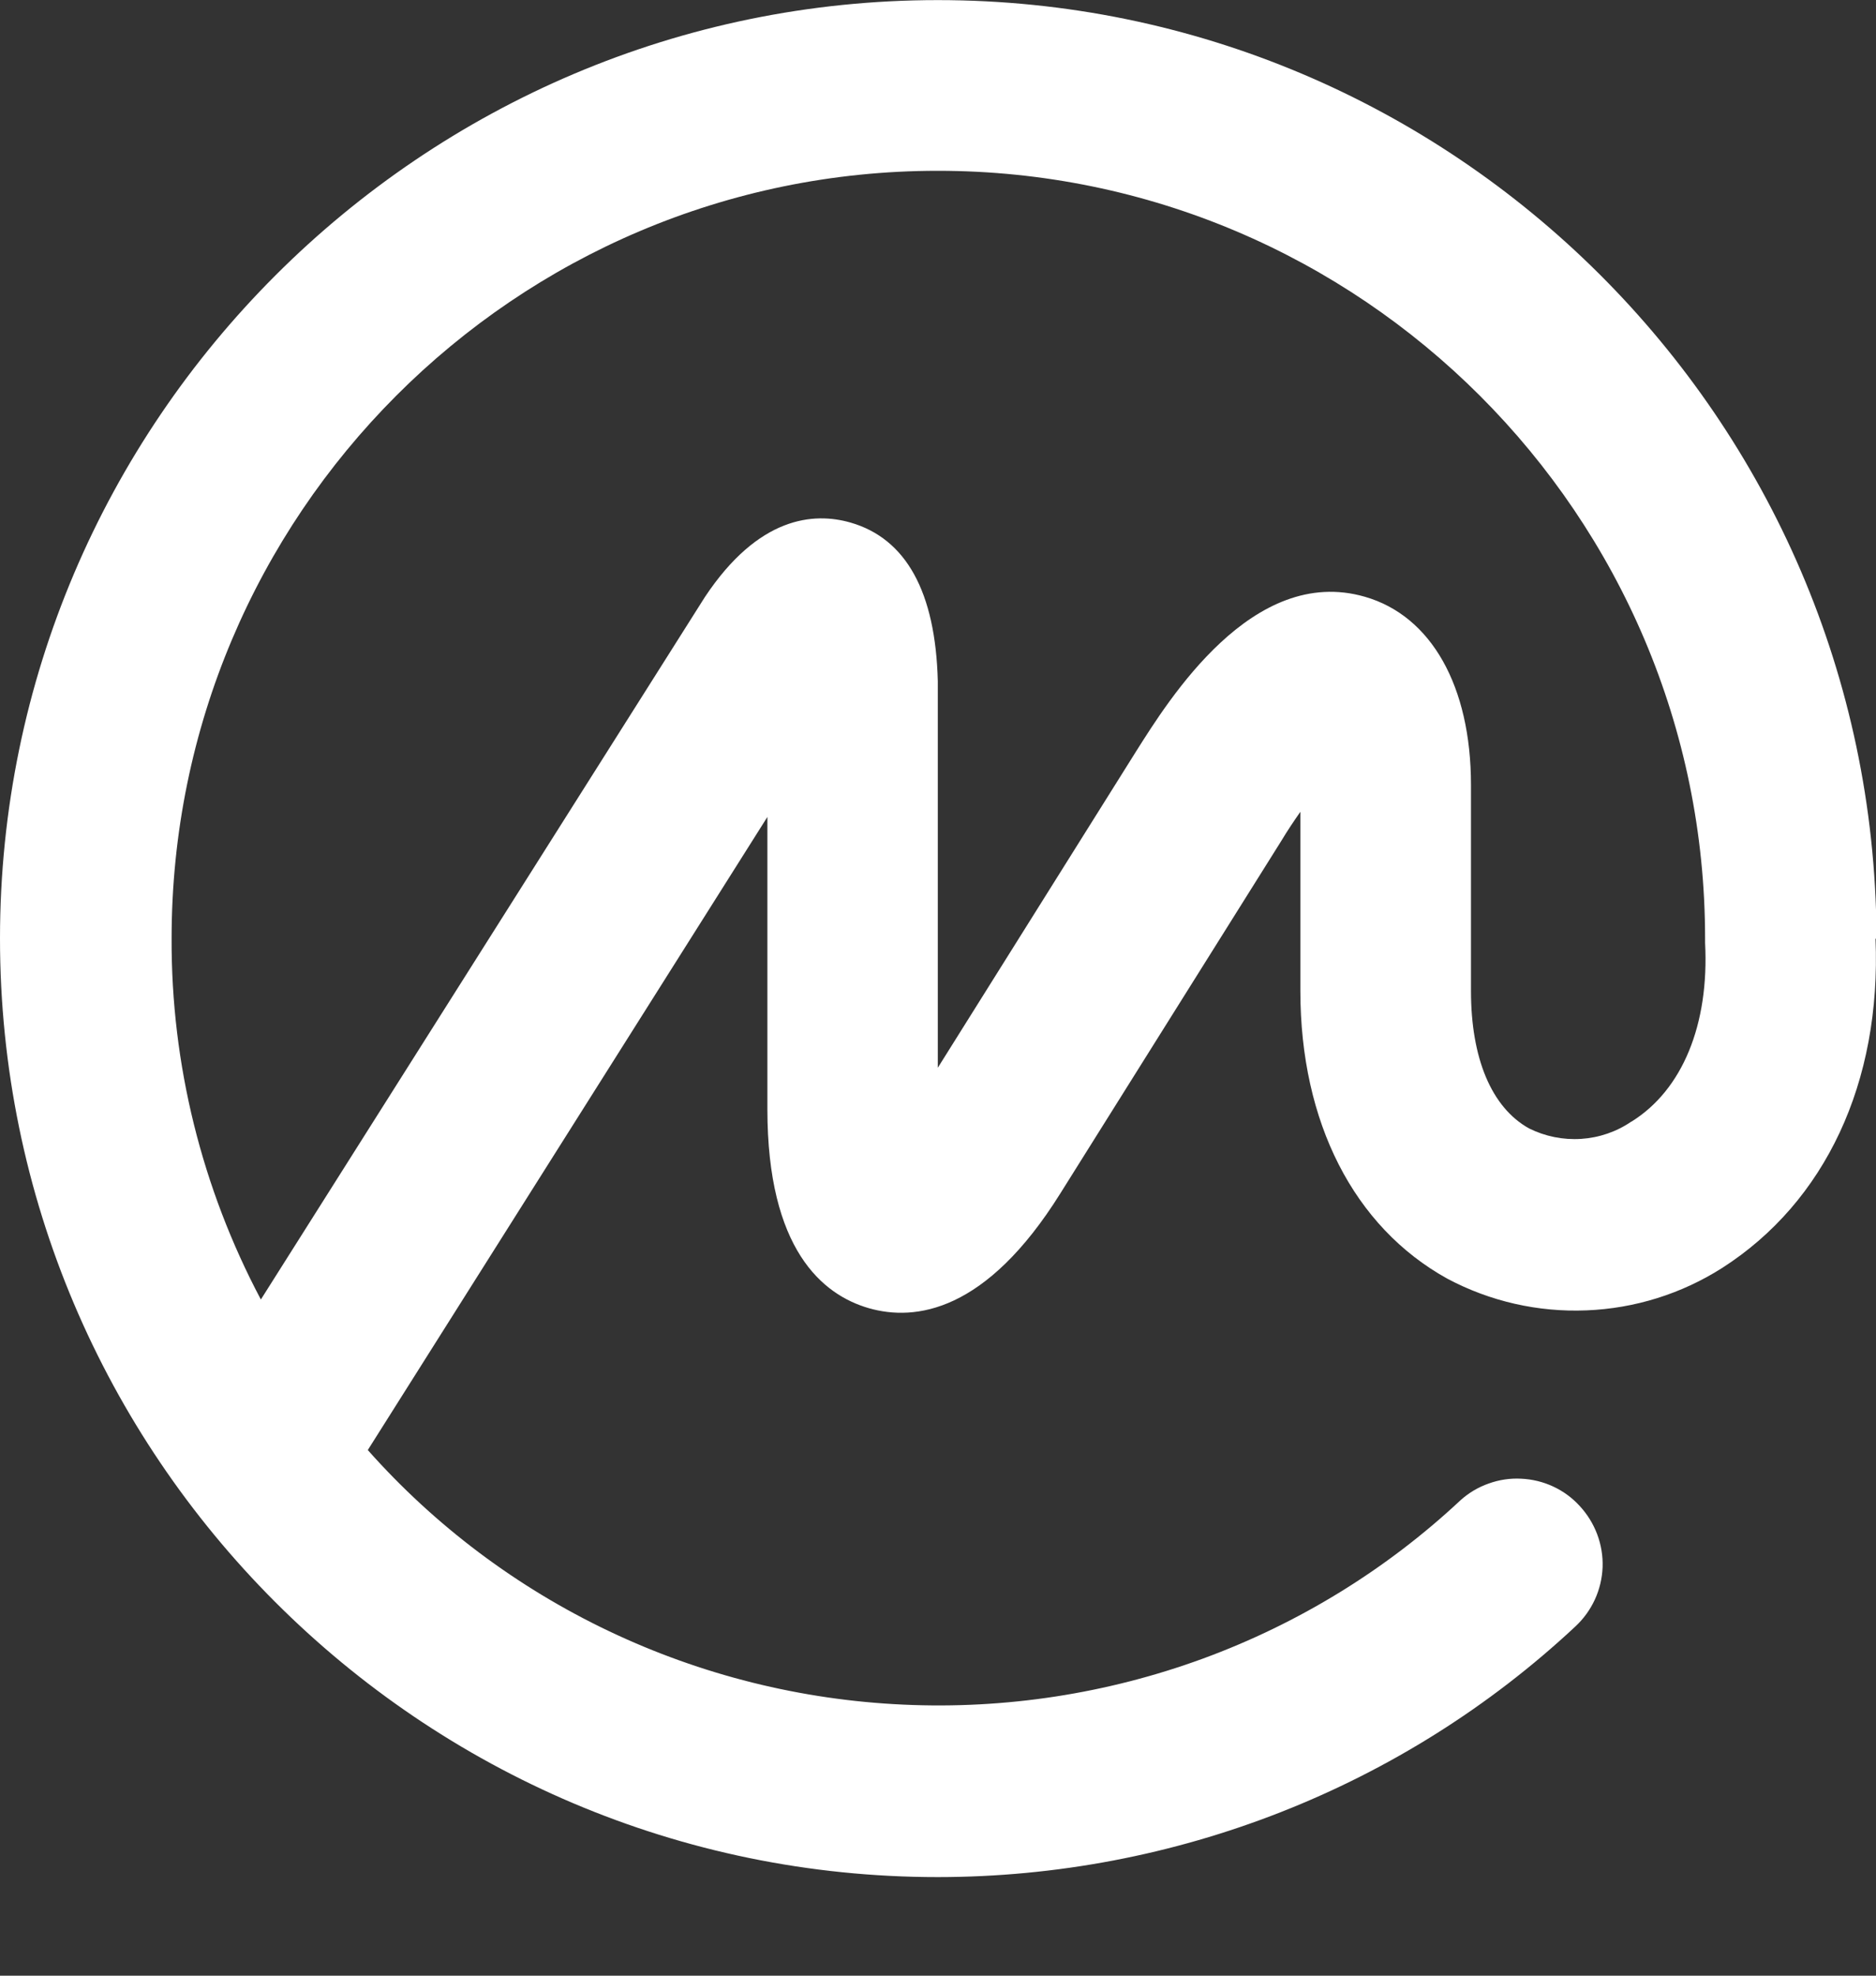 <svg width="19" height="20" viewBox="0 0 19 20" fill="none" xmlns="http://www.w3.org/2000/svg">
<rect x="0" y="0" width="19" height="20" fill="#333333" stroke="none"/>
<path d="M16.522 11.354C16.372 11.457 16.196 11.517 16.014 11.529C15.832 11.541 15.649 11.504 15.486 11.423C15.104 11.21 14.898 10.711 14.898 10.031V7.947C14.898 6.946 14.496 6.234 13.823 6.041C12.686 5.713 11.836 7.086 11.509 7.602L9.498 10.809V6.895C9.475 5.992 9.177 5.452 8.614 5.29C8.241 5.183 7.682 5.227 7.139 6.044L2.642 13.155C2.044 12.027 1.733 10.773 1.738 9.5C1.738 5.214 5.214 1.729 9.498 1.729C13.781 1.729 17.269 5.214 17.269 9.5V9.522C17.269 9.522 17.269 9.537 17.269 9.544C17.312 10.374 17.038 11.034 16.524 11.354H16.522ZM19.005 9.503V9.461C18.97 4.238 14.719 0.001 9.498 0.001C4.276 0.001 0 4.263 0 9.5C0 14.738 4.261 19.002 9.498 19.002C11.899 19.001 14.21 18.094 15.953 16.467C16.123 16.31 16.222 16.094 16.231 15.865C16.239 15.636 16.155 15.413 15.998 15.244C15.923 15.162 15.832 15.095 15.73 15.048C15.629 15.001 15.519 14.974 15.406 14.969C15.294 14.963 15.182 14.98 15.077 15.018C14.971 15.055 14.874 15.113 14.791 15.188C14.041 15.889 13.154 16.434 12.184 16.79C11.214 17.145 10.181 17.304 9.148 17.256C8.114 17.209 7.101 16.956 6.169 16.513C5.237 16.07 4.406 15.446 3.725 14.679L7.772 8.27V11.227C7.772 12.649 8.331 13.108 8.8 13.243C9.269 13.377 9.987 13.285 10.739 12.081L12.974 8.517C13.043 8.402 13.11 8.304 13.17 8.218V10.031C13.17 11.359 13.711 12.421 14.66 12.945C15.091 13.174 15.577 13.285 16.067 13.265C16.556 13.246 17.032 13.097 17.443 12.835C18.486 12.167 19.055 10.958 18.995 9.503H19.005Z" fill="white"/>
</svg>
